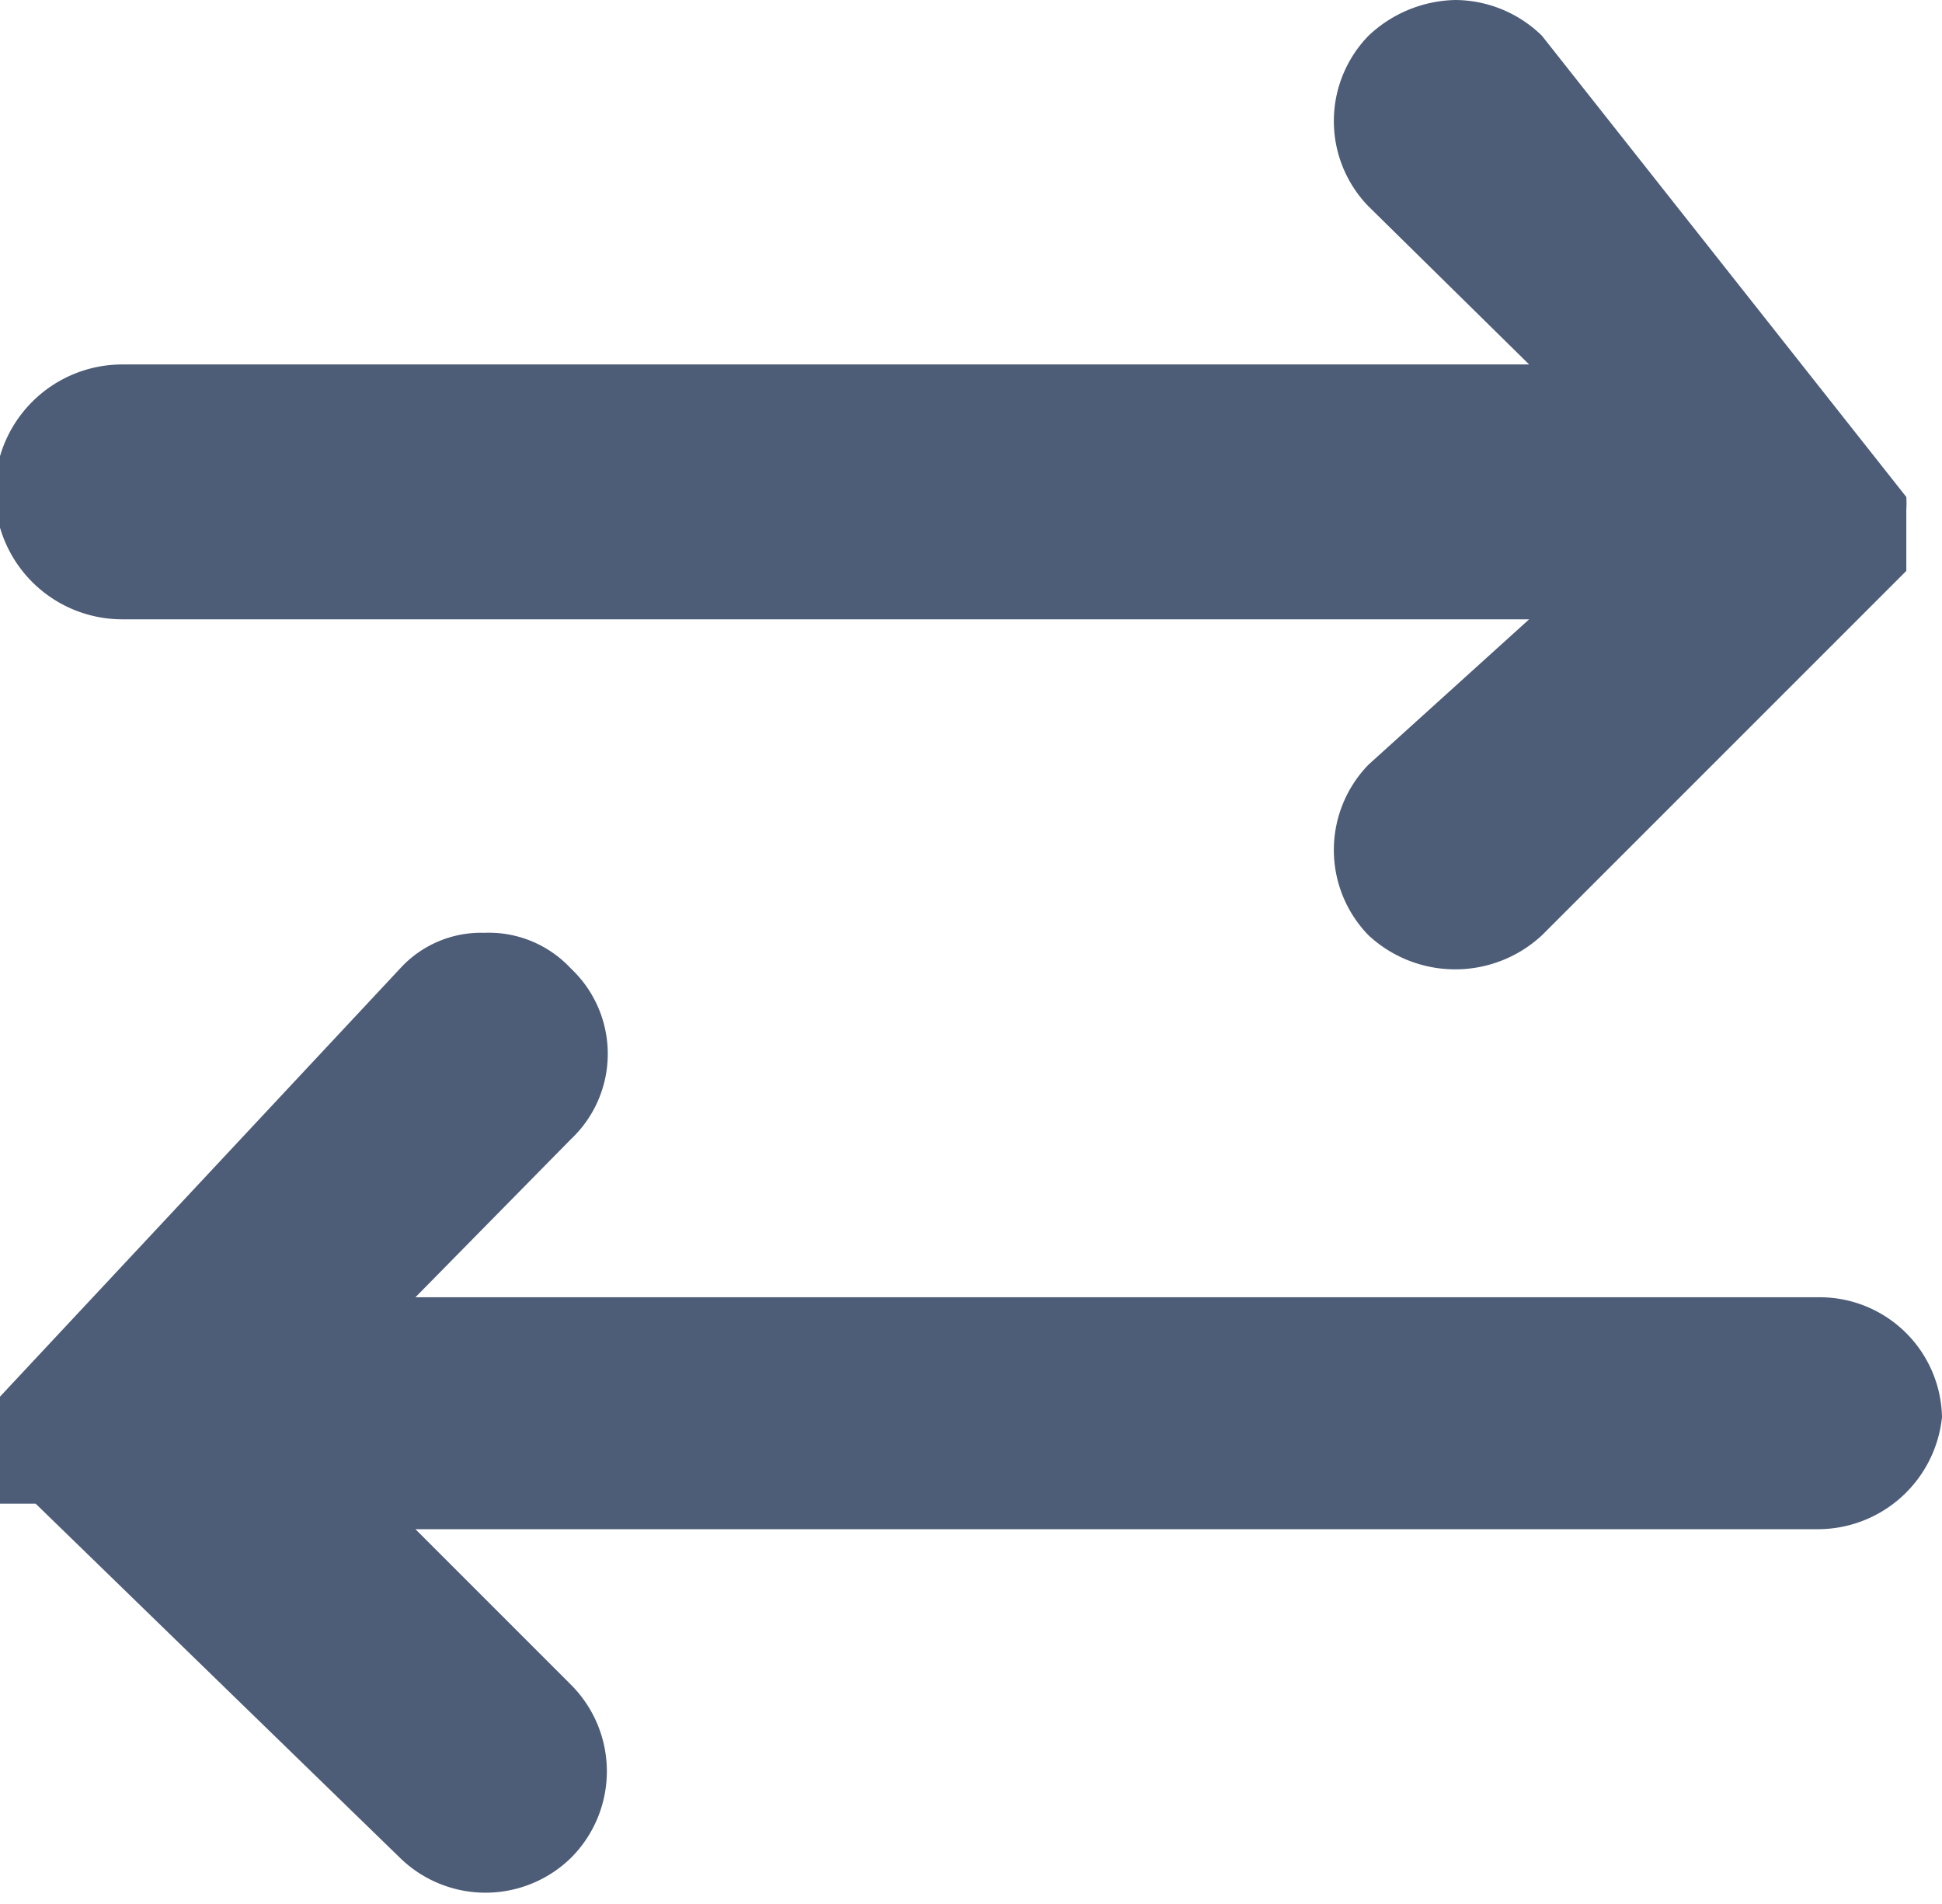 <svg xmlns="http://www.w3.org/2000/svg" viewBox="0 0 7.62 7.47"><defs><style>.cls-1{fill:#4d5c77;}</style></defs><title>direction--arrow</title><g id="Layer_2" data-name="Layer 2"><g id="Layer_1-2" data-name="Layer 1"><path class="cls-1" d="M6,1.43H.48a.48.48,0,1,0,0,1H6L5.37,3a.48.48,0,0,0,0,.67.5.5,0,0,0,.68,0L7.48,2.24l0,0h0l0,0h0l0,0h0l0,0h0s0,0,0,0h0s0,0,0,0h0V2a.43.43,0,0,0,0-.05s0,0,0,0v0h0a.06.06,0,0,1,0,0h0s0,0,0,0h0l0,0h0l0,0h0l0,0h0l0,0L6.05.14A.49.49,0,0,0,5.71,0a.51.51,0,0,0-.34.14.48.48,0,0,0,0,.67Z"/><path class="cls-1" d="M1.63,5.09H7.14a.48.48,0,0,1,.48.47A.49.49,0,0,1,7.14,6H1.63l.61.61a.48.48,0,0,1,0,.68.48.48,0,0,1-.67,0L.14,5.9l0,0h0l0,0h0l0,0h0s0,0,0,0H0v0H0s0,0,0,0V5.48H0s0,0,0,0H0s0,0,0,0H0s0,0,0,0h0l0,0h0l0,0h0l0,0L1.57,3.8a.43.43,0,0,1,.33-.14.44.44,0,0,1,.34.14.46.46,0,0,1,0,.67Z"/></g></g></svg>